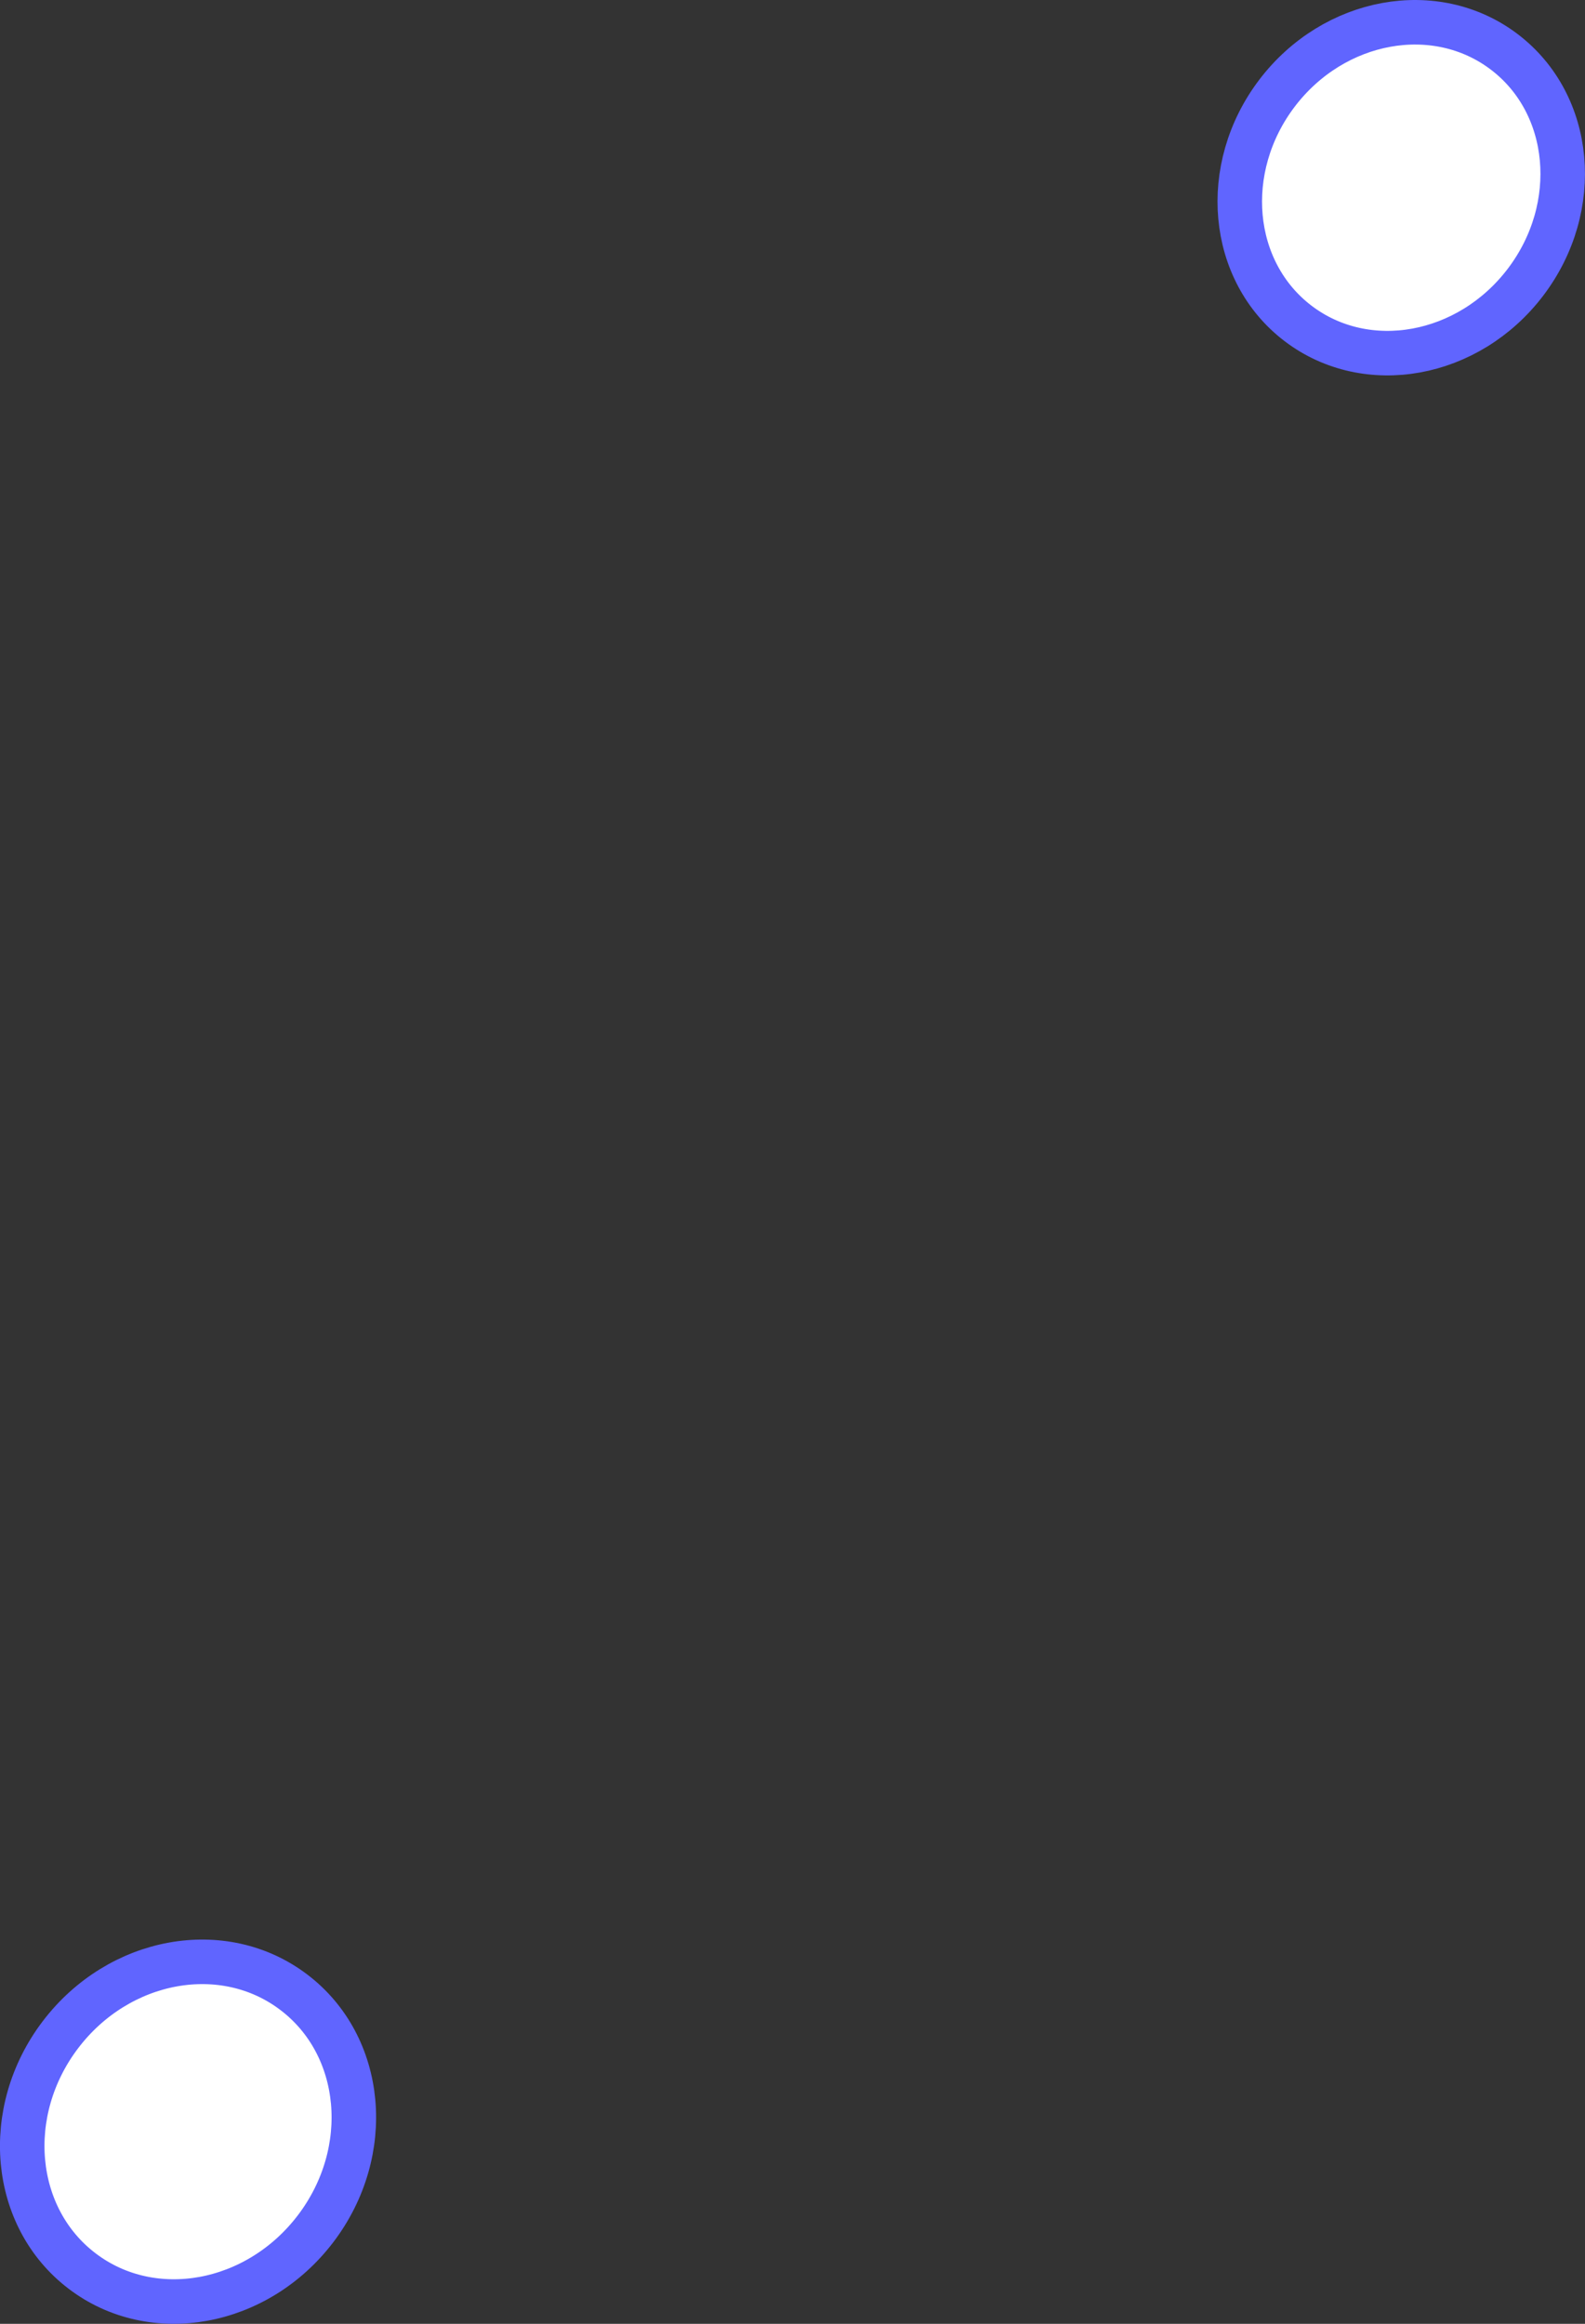 <svg version="1.1" xmlns="http://www.w3.org/2000/svg" xmlns:xlink="http://www.w3.org/1999/xlink" width="17.803" height="26.09" viewBox="0,0,17.803,26.09"><rect x="0" y="0" width="17.803" height="26.09" fill="#333333" stroke="none"/><g transform="translate(-268.336,-147.391)"><g data-paper-data="{&quot;isPaintingLayer&quot;:true}" fill="#ffffff" fill-rule="nonzero" stroke="#6065ff" stroke-width="0.5" stroke-linecap="butt" stroke-linejoin="miter" stroke-miterlimit="10" stroke-dasharray="" stroke-dashoffset="0" style="mix-blend-mode: normal"><path d="M271.637,169.759c0.792,0.601 0.901,1.79 0.244,2.654c-0.657,0.864 -1.831,1.078 -2.622,0.476c-0.792,-0.601 -0.901,-1.79 -0.244,-2.654c0.657,-0.864 1.831,-1.078 2.622,-0.476z"/><path d="M285.233,147.974c0.771,0.586 0.877,1.743 0.238,2.585c-0.64,0.842 -1.783,1.05 -2.554,0.464c-0.771,-0.586 -0.877,-1.743 -0.238,-2.585c0.64,-0.842 1.783,-1.05 2.554,-0.464z"/></g></g></svg>